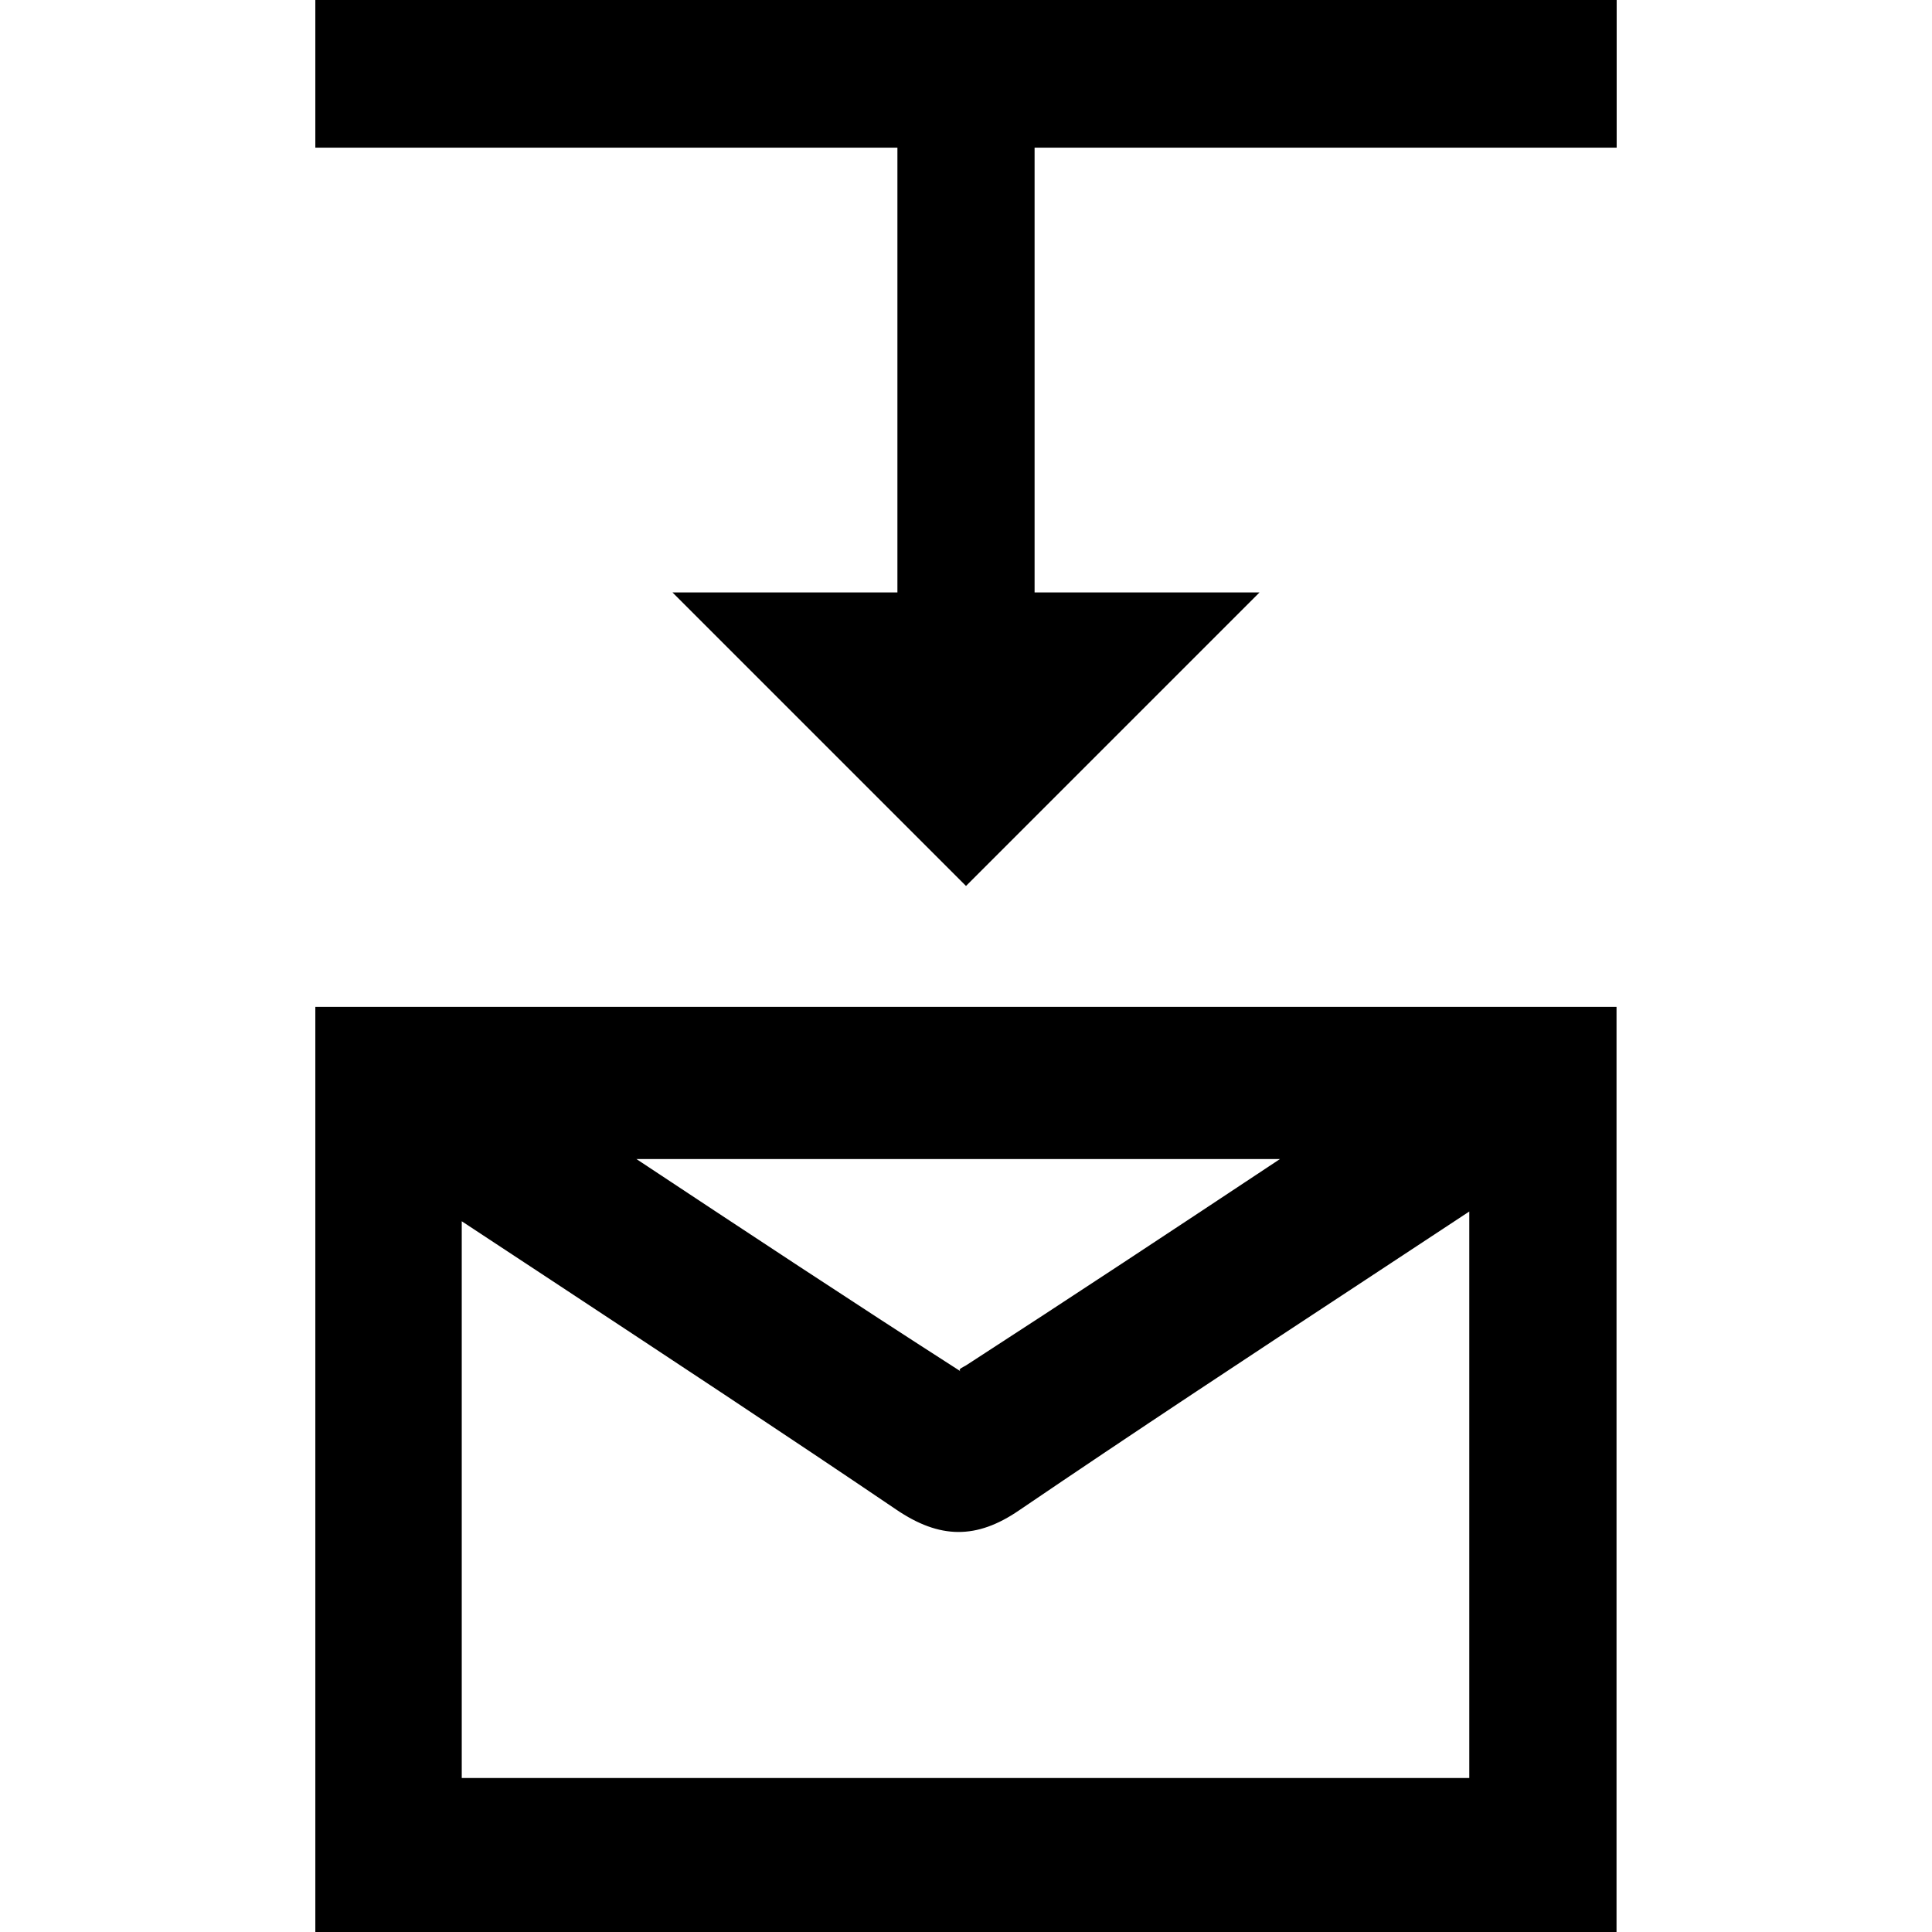 <?xml version="1.0" encoding="utf-8"?>

<!--
 ~   Copyright (c) 2017 WSO2 Inc. (http://wso2.com) All Rights Reserved.
 ~
 ~   Licensed under the Apache License, Version 2.0 (the "License");
 ~   you may not use this file except in compliance with the License.
 ~   You may obtain a copy of the License at
 ~
 ~        http://www.apache.org/licenses/LICENSE-2.0
 ~
 ~   Unless required by applicable law or agreed to in writing, software
 ~   distributed under the License is distributed on an "AS IS" BASIS,
 ~   WITHOUT WARRANTIES OR CONDITIONS OF ANY KIND, either express or implied.
 ~   See the License for the specific language governing permissions and
 ~   limitations under the License.
-->

<svg version="1.1" id="drop-mediator" xmlns="http://www.w3.org/2000/svg" xmlns:xlink="http://www.w3.org/1999/xlink" x="0px" y="0px"
	 viewBox="0 0 14 14" style="enable-background:new 0 0 14 14;" xml:space="preserve">
<path d="M2.285,14h9.429V7.296H2.285V14z M7.005,9.891
	C6.982,9.907,6.936,9.92,6.962,9.938c-0.787-0.505-1.569-1.022-2.35-1.539
	h4.663C8.521,8.899,7.765,9.399,7.005,9.891z M3.345,8.849l0.659,0.434
	c0.832,0.549,1.664,1.096,2.489,1.655c0.317,0.216,0.584,0.217,0.891,0.007
	c0.831-0.565,1.669-1.117,2.507-1.668l0.756-0.498v4.105h-7.301V8.849z M11.715,0
	v1.07H7.497V4.293h1.63L7,6.42l-2.127-2.127h1.63V1.07H2.285V0H11.715z"/>
</svg>

